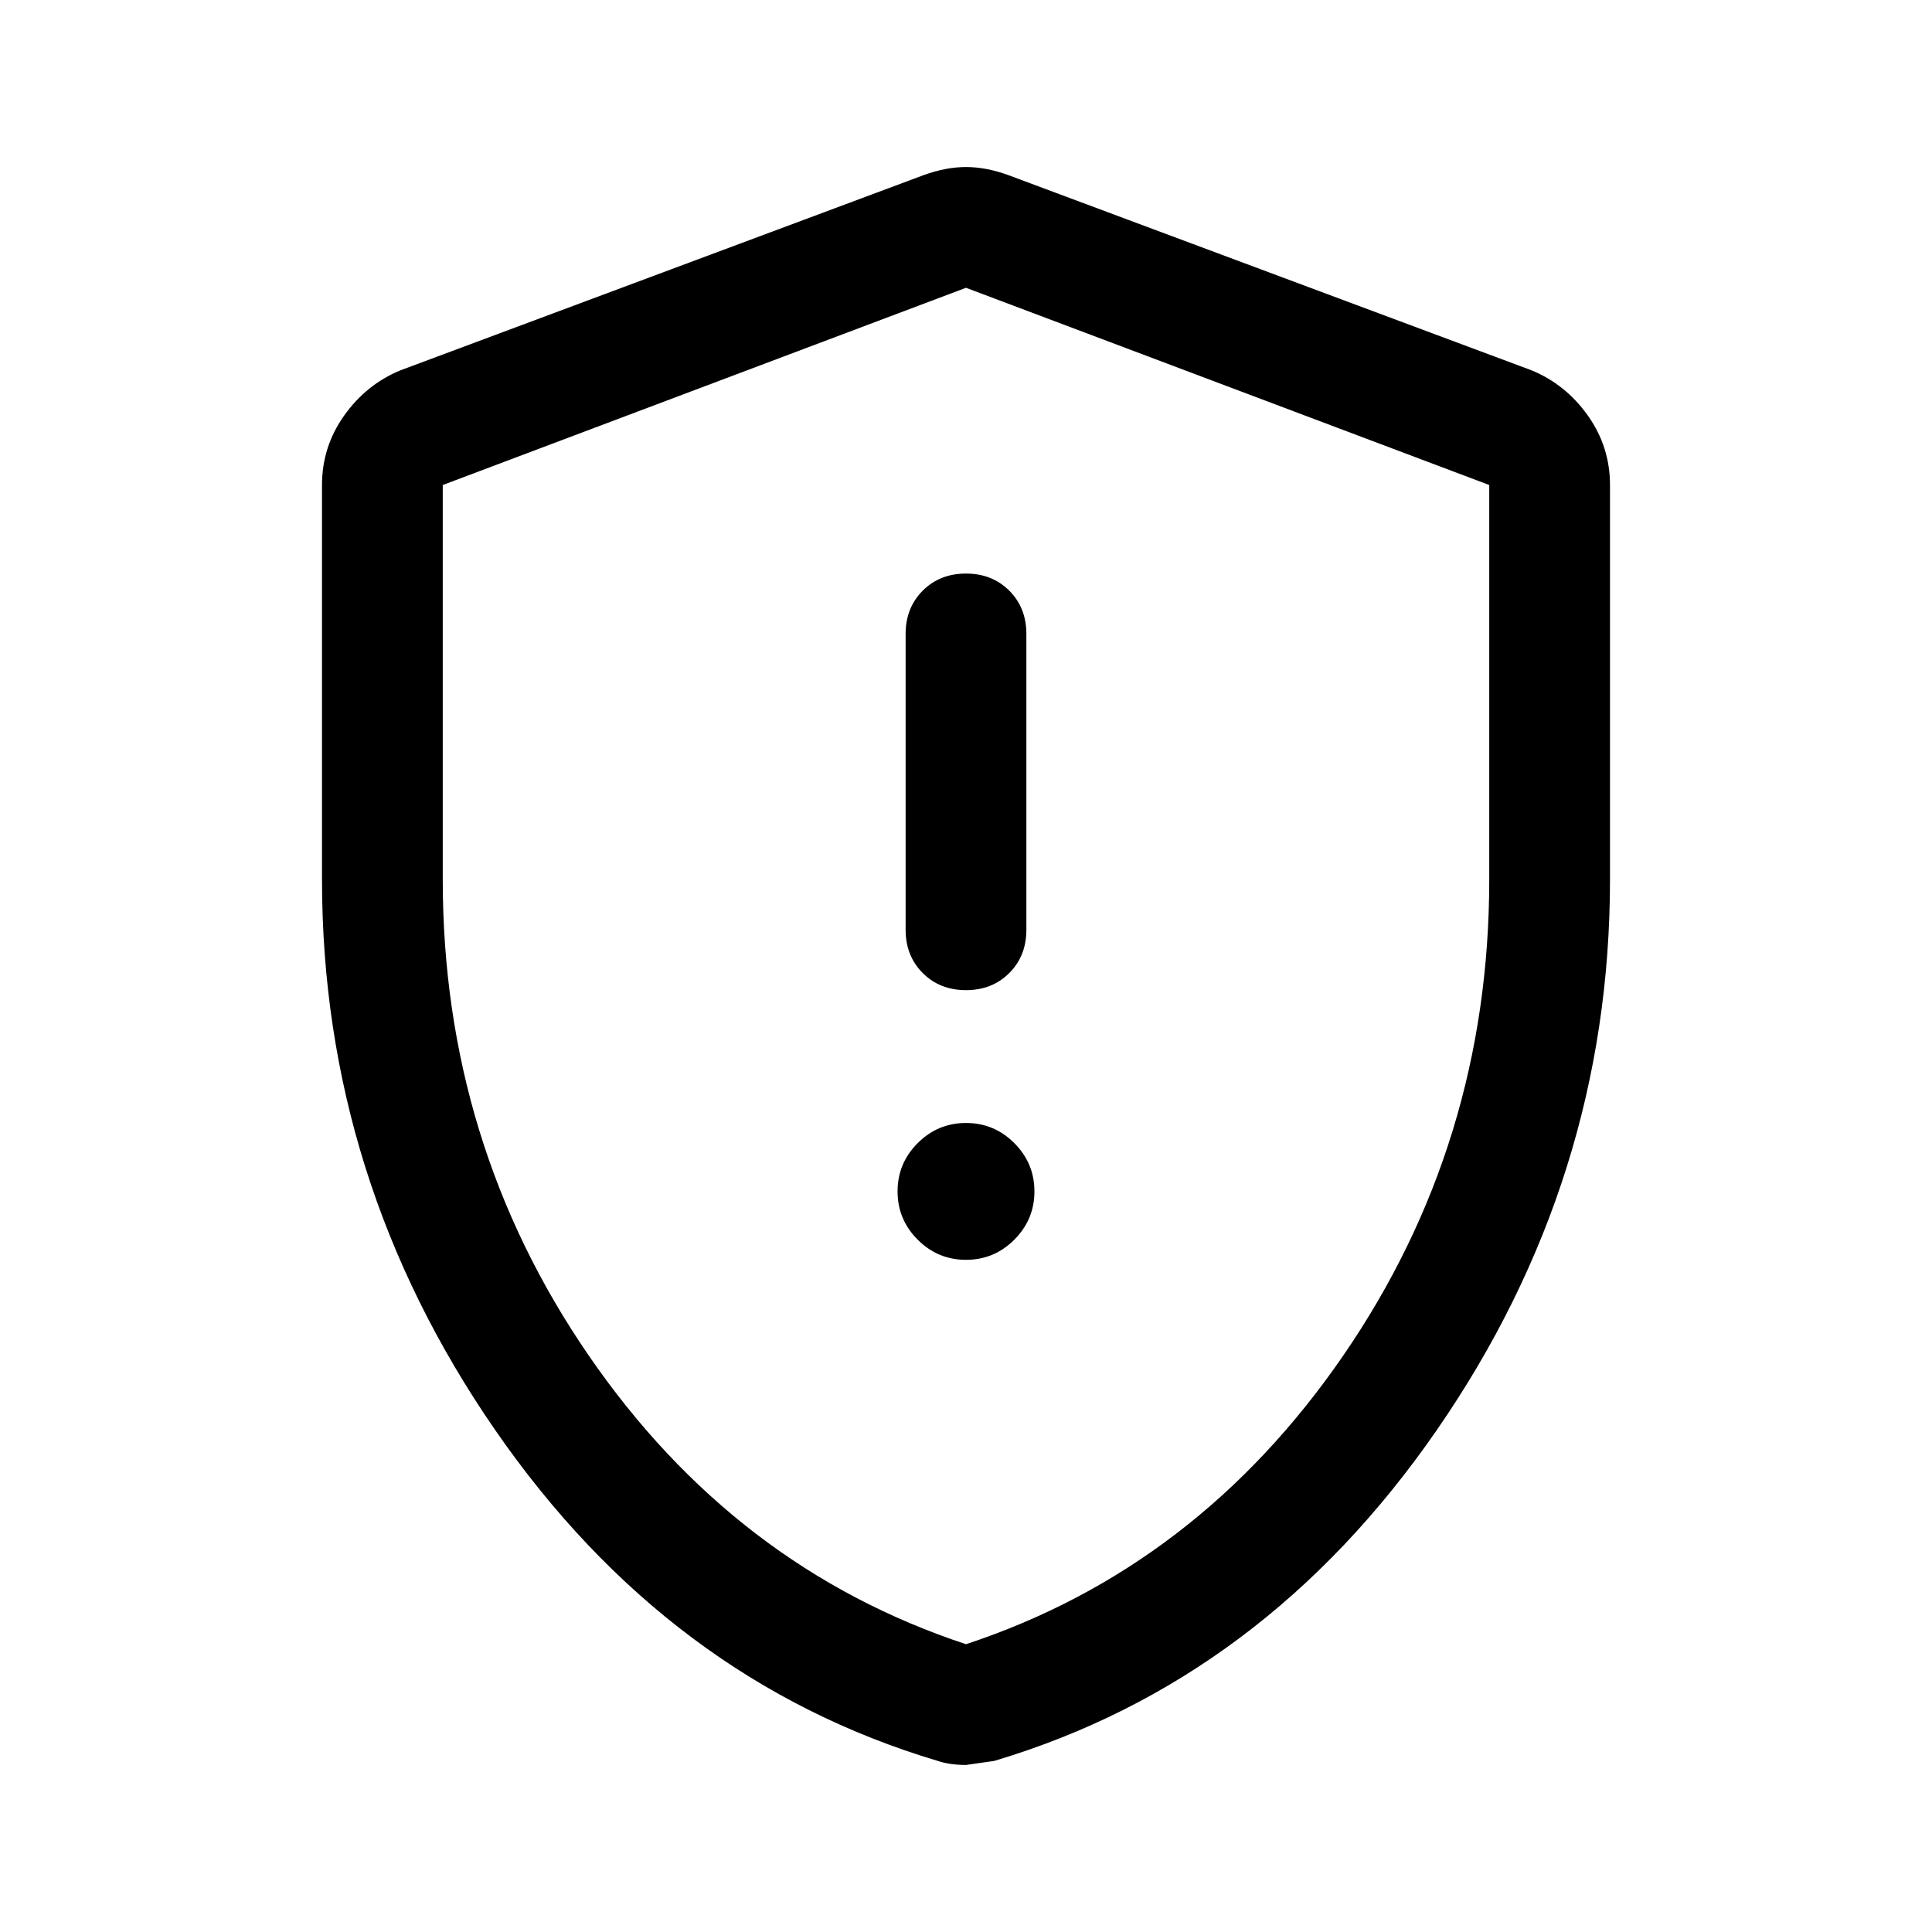 <svg xmlns="http://www.w3.org/2000/svg" height="48" width="48"><path d="M24 24.6Q24.65 24.6 25.075 24.175Q25.5 23.75 25.5 23.1V15.75Q25.5 15.1 25.075 14.675Q24.65 14.25 24 14.25Q23.35 14.25 22.925 14.675Q22.5 15.1 22.5 15.75V23.1Q22.5 23.75 22.925 24.175Q23.35 24.6 24 24.6ZM24 31.3Q24.7 31.3 25.2 30.8Q25.7 30.3 25.7 29.6Q25.7 28.9 25.2 28.4Q24.7 27.9 24 27.9Q23.3 27.9 22.8 28.4Q22.3 28.9 22.3 29.6Q22.3 30.3 22.8 30.8Q23.3 31.3 24 31.3ZM24 43.85Q23.8 43.85 23.625 43.825Q23.45 43.8 23.3 43.75Q16.6 41.75 12.3 35.525Q8 29.3 8 21.85V12.05Q8 11.1 8.55 10.325Q9.1 9.55 9.95 9.2L22.95 4.35Q23.5 4.15 24 4.15Q24.5 4.15 25.05 4.35L38.05 9.2Q38.9 9.55 39.45 10.325Q40 11.1 40 12.05V21.85Q40 29.3 35.7 35.525Q31.4 41.75 24.7 43.75Q24.7 43.75 24 43.85ZM24 40.85Q29.75 38.95 33.375 33.675Q37 28.4 37 21.85V12.05Q37 12.05 37 12.05Q37 12.05 37 12.05L24 7.15Q24 7.15 24 7.15Q24 7.15 24 7.15L11 12.05Q11 12.05 11 12.05Q11 12.05 11 12.05V21.85Q11 28.4 14.625 33.675Q18.25 38.95 24 40.85ZM24 24Q24 24 24 24Q24 24 24 24Q24 24 24 24Q24 24 24 24Q24 24 24 24Q24 24 24 24Q24 24 24 24Q24 24 24 24Q24 24 24 24Q24 24 24 24Z"/></svg>